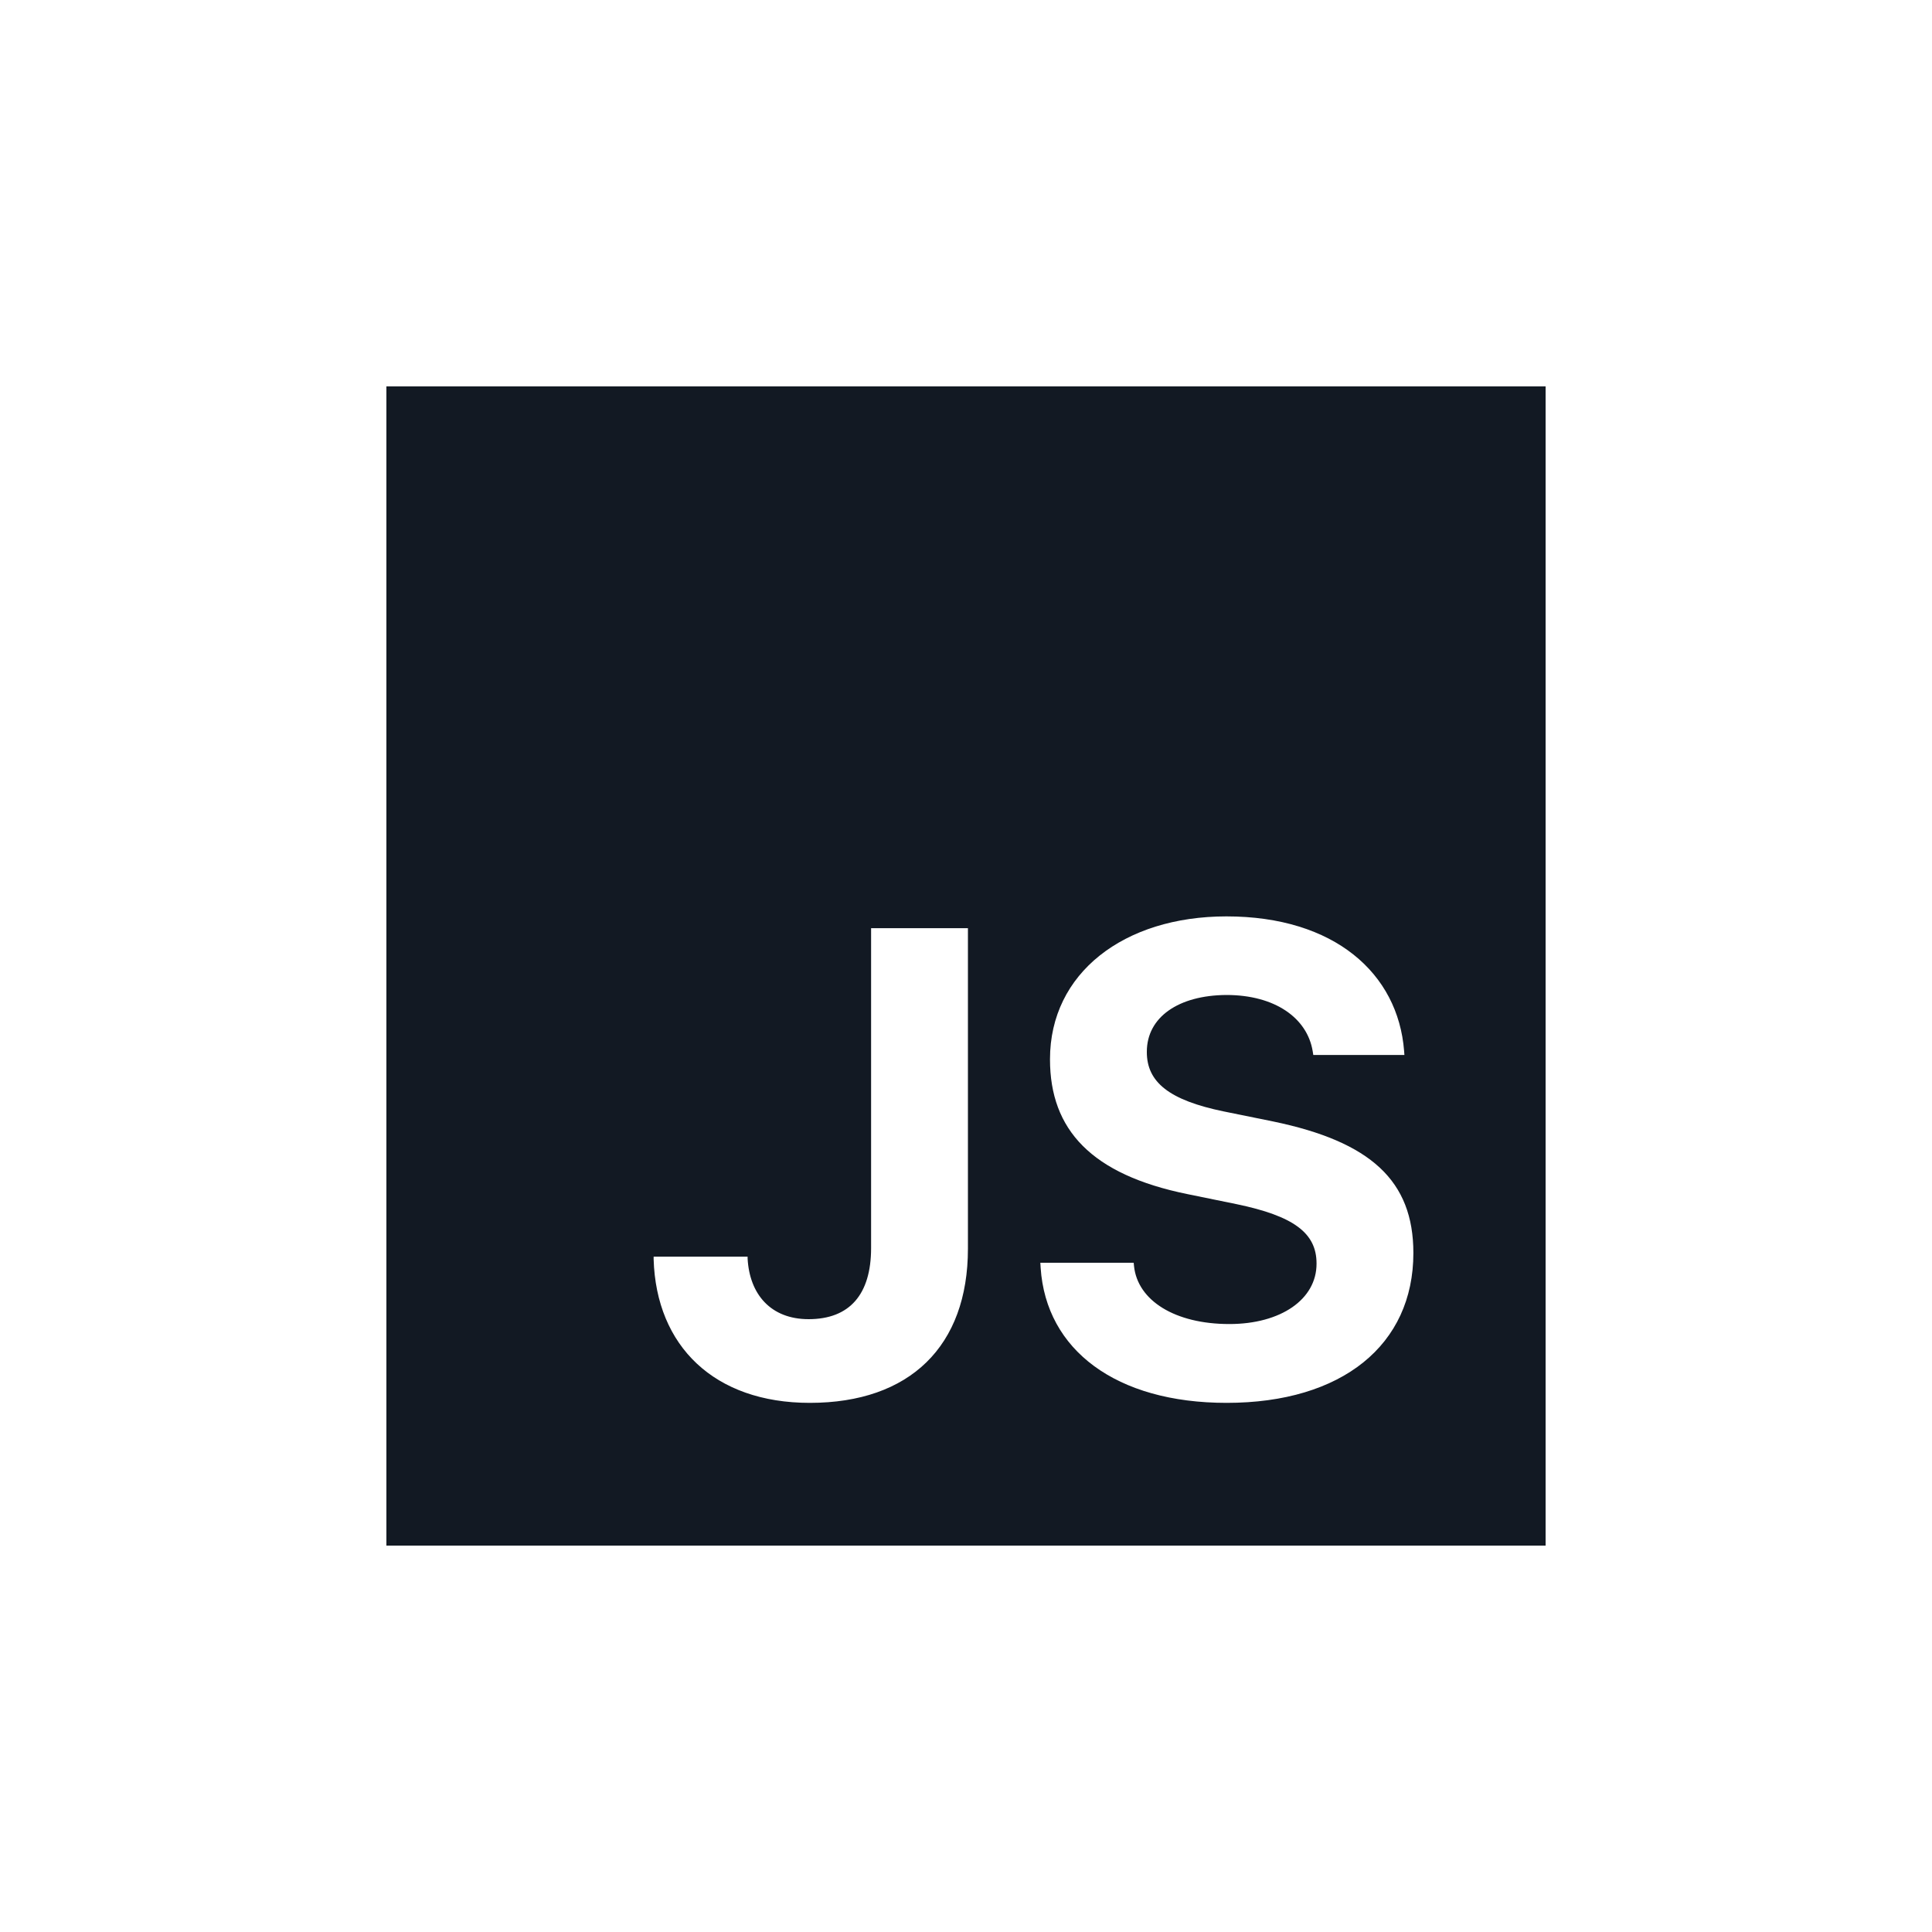 <svg fill="none" height="25" viewBox="0 0 25 25" width="25" xmlns="http://www.w3.org/2000/svg"><path clip-rule="evenodd" d="m20 5h-15v15h15zm-7.475 11.157c0 1.262-.751 1.996-2.046 1.996-1.237 0-1.988-.735-2.021-1.859v-.033h1.216v.025c.025.461.299.784.789.784.531 0 .809-.32.809-.921v-4.138h1.253zm5.764.058c0 1.187-.921 1.938-2.416 1.938-1.432 0-2.337-.685-2.407-1.747l-.004-.066h1.208l.004.042c.046.448.531.751 1.233.751.668 0 1.129-.32 1.129-.78v-.004c0-.394-.295-.614-1.038-.768l-.631-.129c-1.245-.253-1.78-.834-1.78-1.743v-.004c0-1.112.955-1.847 2.283-1.847 1.399 0 2.22.739 2.299 1.739l.004.054h-1.179l-.008-.05c-.071-.427-.486-.726-1.117-.726-.618.004-1.029.286-1.029.735v.004c0 .39.291.623.996.768l.635.129c1.266.262 1.818.768 1.818 1.702z" fill="#121923" fill-rule="evenodd"/></svg>